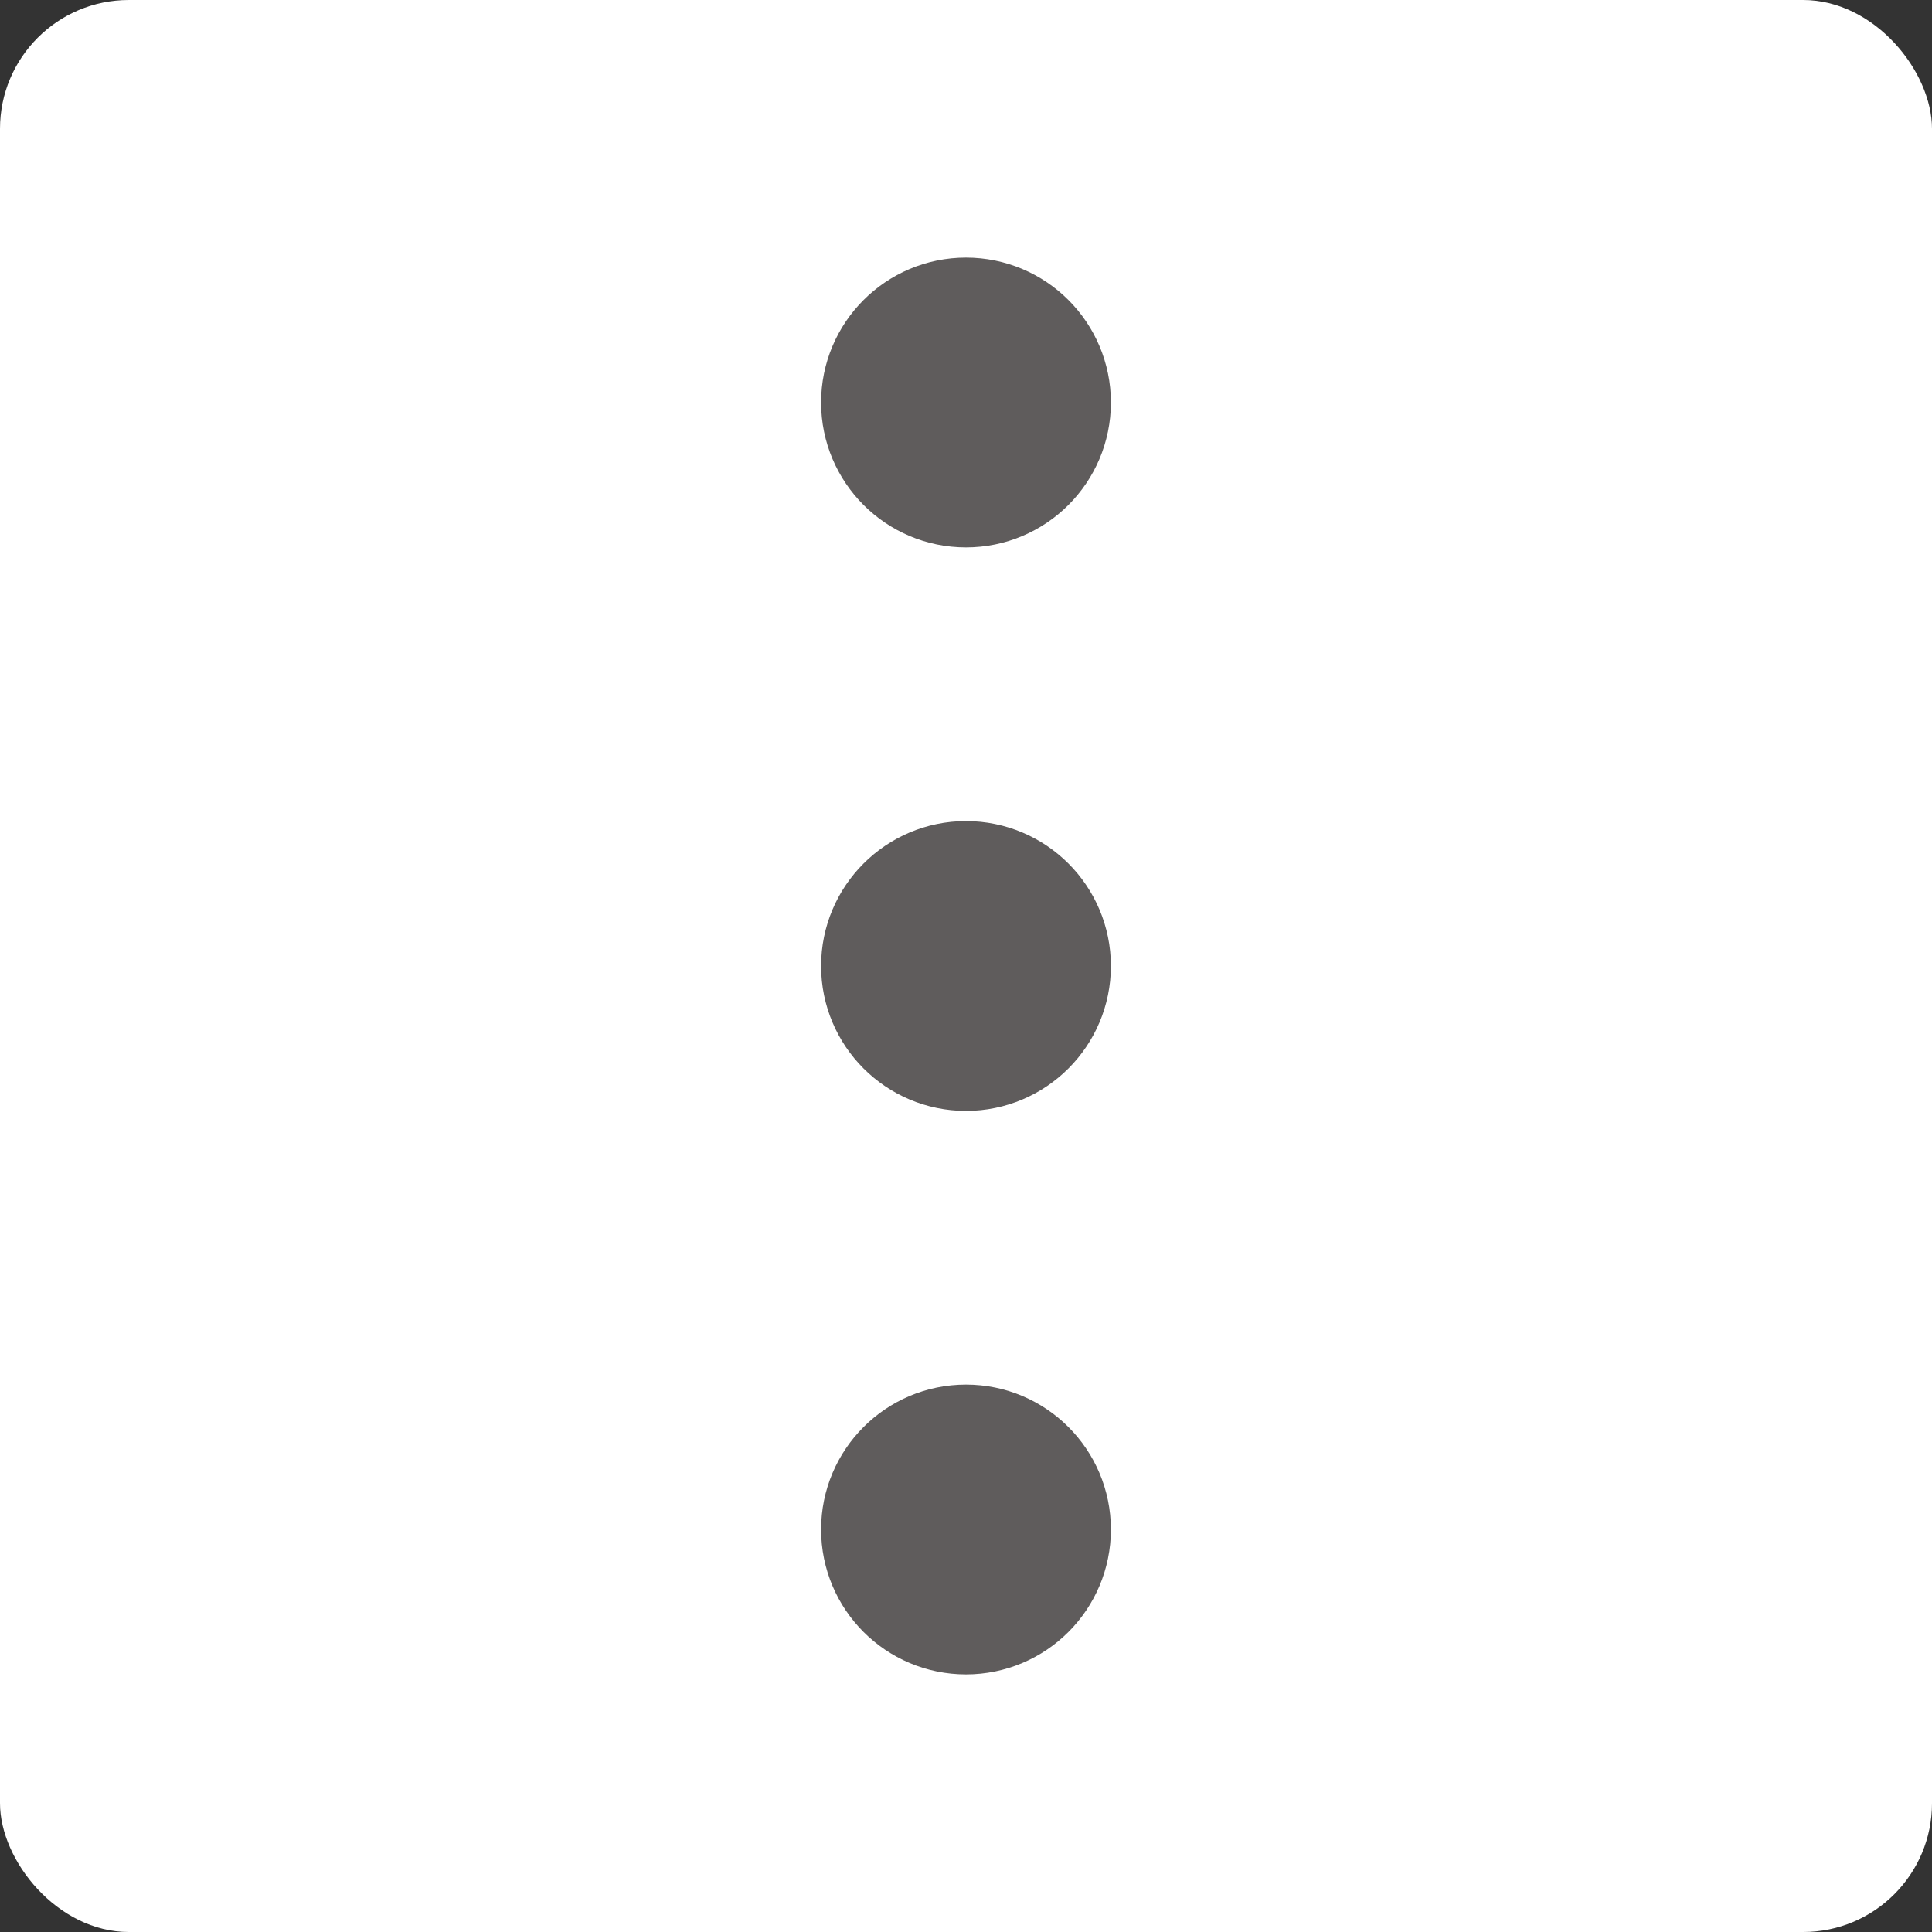 <svg width="30" height="30" viewBox="0 0 30 30" fill="none" xmlns="http://www.w3.org/2000/svg">
<rect x="0" y="0" width="30" height="30" fill="#333333" stroke="none"/>
<rect width="30" height="30" rx="2" fill="white"/>
<path d="M15 16.25C15.69 16.25 16.25 15.69 16.25 15C16.25 14.31 15.69 13.75 15 13.75C14.31 13.75 13.75 14.31 13.75 15C13.75 15.69 14.31 16.25 15 16.25Z" fill="#5F5C5C"/>
<path d="M15 7.5C15.69 7.5 16.25 6.94 16.25 6.25C16.25 5.56 15.69 5 15 5C14.31 5 13.75 5.56 13.75 6.25C13.75 6.94 14.31 7.5 15 7.5Z" fill="#5F5C5C"/>
<path d="M15 25C15.69 25 16.25 24.44 16.25 23.75C16.25 23.06 15.69 22.5 15 22.5C14.31 22.5 13.75 23.06 13.75 23.75C13.75 24.44 14.31 25 15 25Z" fill="#5F5C5C"/>
<path d="M15 16.25C15.69 16.25 16.25 15.69 16.25 15C16.25 14.31 15.69 13.75 15 13.75C14.31 13.75 13.75 14.31 13.75 15C13.75 15.69 14.31 16.25 15 16.25Z" stroke="#5F5C5C" stroke-width="2" stroke-linecap="round" stroke-linejoin="round"/>
<path d="M15 7.5C15.69 7.5 16.25 6.94 16.25 6.25C16.25 5.56 15.69 5 15 5C14.31 5 13.75 5.56 13.75 6.25C13.75 6.94 14.31 7.5 15 7.5Z" stroke="#5F5C5C" stroke-width="2" stroke-linecap="round" stroke-linejoin="round"/>
<path d="M15 25C15.69 25 16.25 24.44 16.25 23.75C16.25 23.06 15.69 22.5 15 22.5C14.31 22.5 13.75 23.06 13.75 23.75C13.75 24.44 14.31 25 15 25Z" stroke="#5F5C5C" stroke-width="2" stroke-linecap="round" stroke-linejoin="round"/>
</svg>
